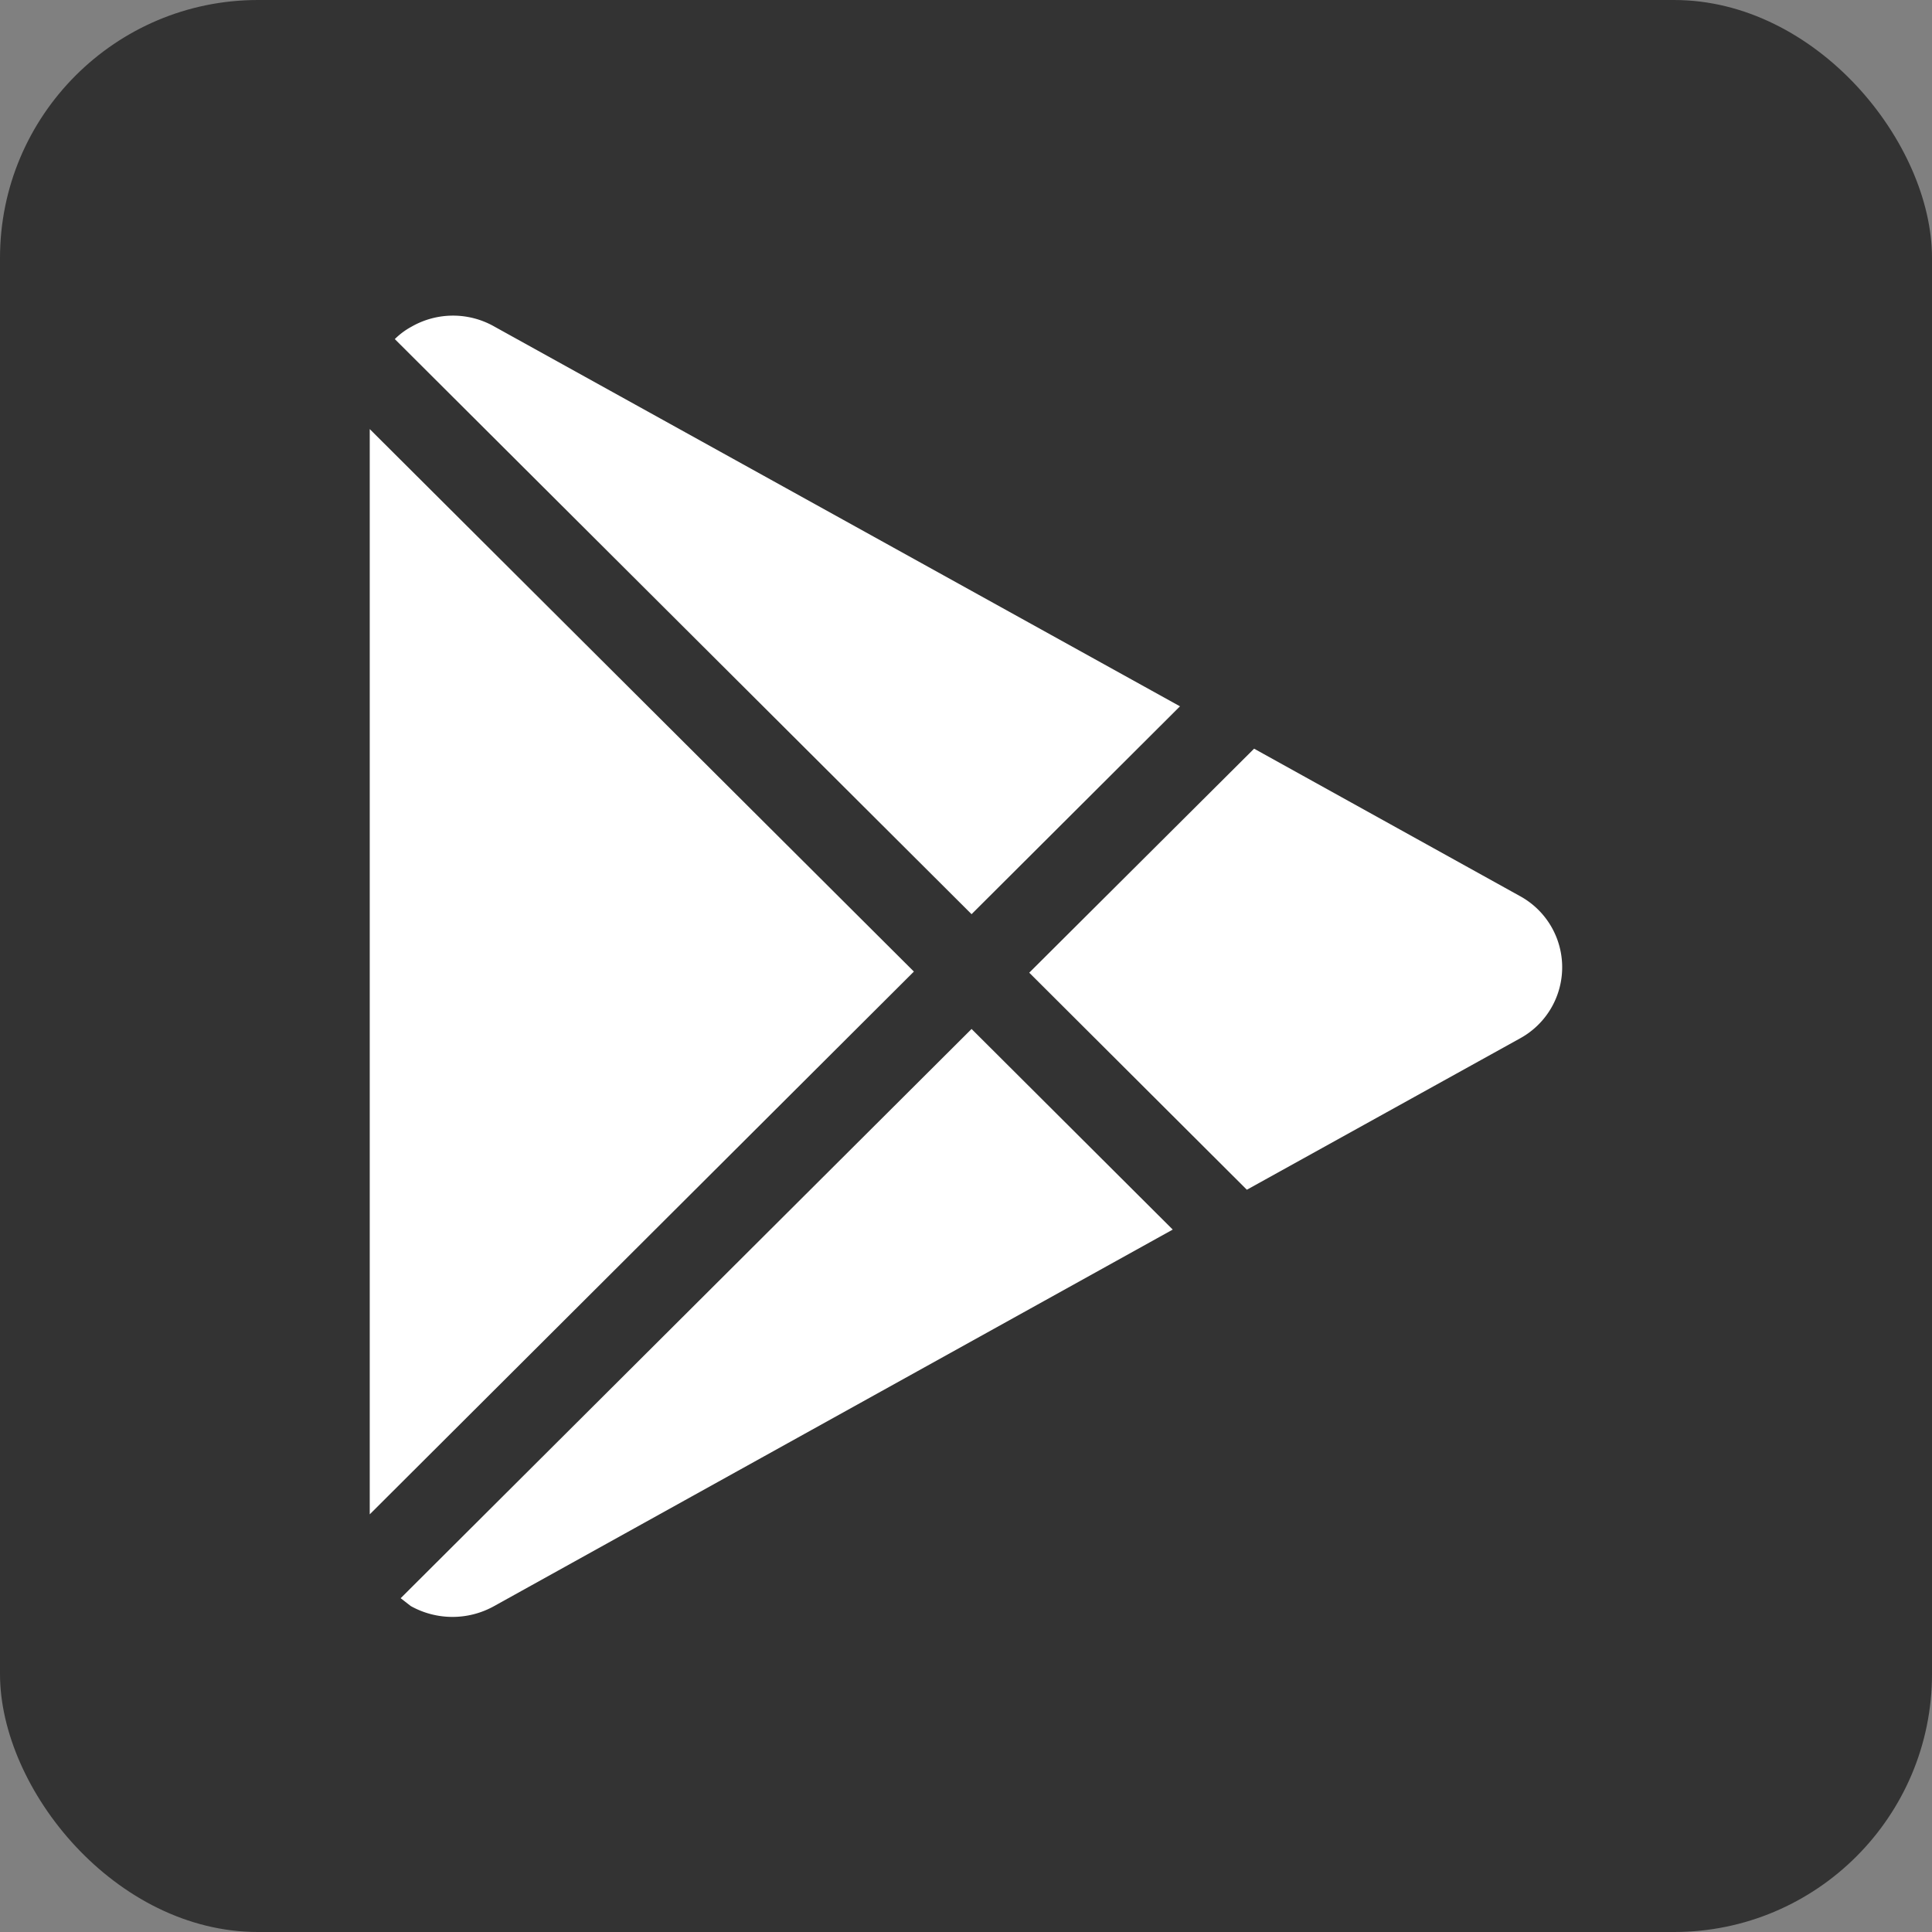 <svg xmlns="http://www.w3.org/2000/svg" viewBox="0 0 69.34 69.34"><rect x="0" y="0" width="69.34" height="69.34" fill="#808080" stroke="none"/><defs><style>.cls-1{fill:#333;}.cls-2{fill:#fff;fill-rule:evenodd;}</style></defs><g id="Layer_2" data-name="Layer 2"><g id="Layer_1-2" data-name="Layer 1"><rect class="cls-1" width="69.34" height="69.34" rx="9.26"/><path class="cls-2" d="M14.38,57.36,34.87,36.93l7.22,7.2L17.74,57.64a3.07,3.07,0,0,1-3,0ZM32.8,34.87,13.27,54.35V15.4Zm12.21-8,9.54,5.29a2.91,2.91,0,0,1,0,5.11l-9.8,5.43-7.81-7.79ZM14.17,12.17a2.59,2.59,0,0,1,.59-.44,3,3,0,0,1,3,0L42.35,25.35l-7.48,7.46Z"/></g></g></svg>